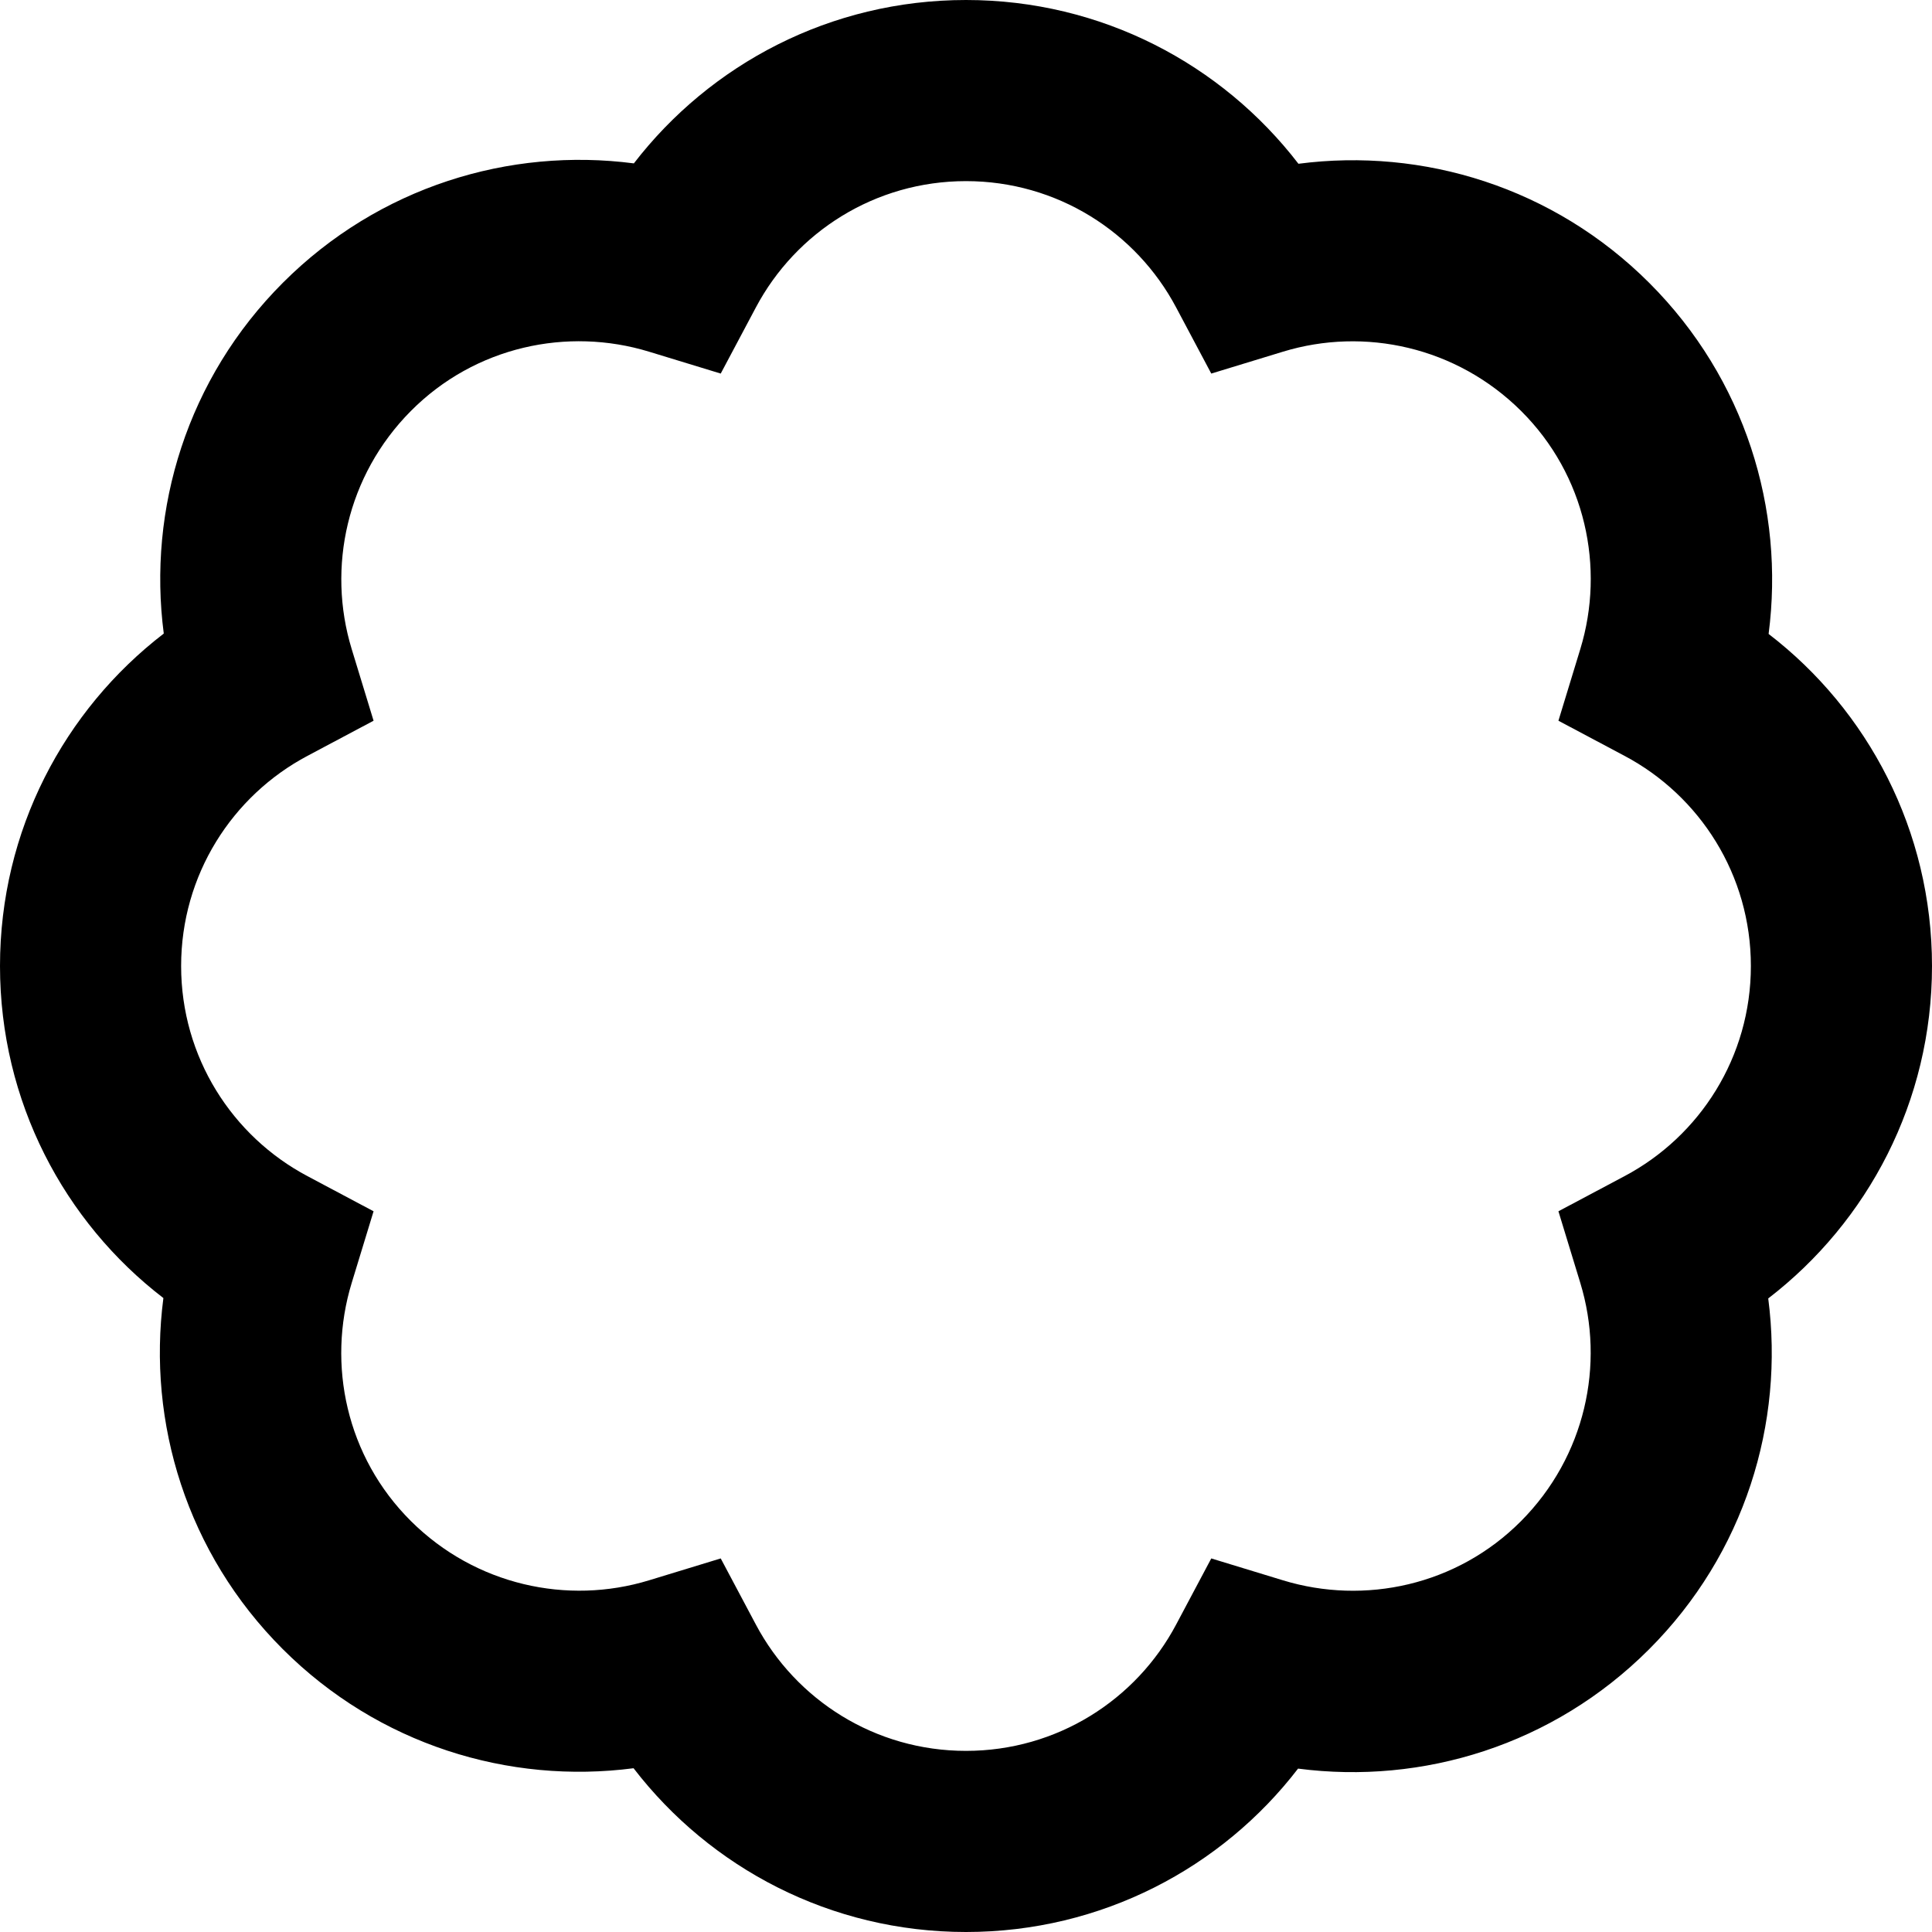 <svg fill="currentColor" xmlns="http://www.w3.org/2000/svg" viewBox="0 0 512 512"><!--! Font Awesome Pro 7.1.0 by @fontawesome - https://fontawesome.com License - https://fontawesome.com/license (Commercial License) Copyright 2025 Fonticons, Inc. --><path fill="currentColor" d="M256 48c-24.1 0-45.1 13.5-55.7 33.5l-9.3 17.5-19-5.8c-21.6-6.6-46.1-1.4-63.1 15.7S86.6 150.4 93.2 172l5.8 19-17.5 9.3C61.5 210.9 48 231.9 48 256s13.5 45.1 33.5 55.7l17.5 9.3-5.8 19c-6.6 21.6-1.4 46.1 15.7 63.1s41.5 22.3 63.1 15.7l19-5.8 9.3 17.5c10.6 20 31.6 33.5 55.7 33.5s45.1-13.5 55.7-33.5l9.3-17.5 19 5.8c21.6 6.6 46.1 1.4 63.1-15.7s22.3-41.5 15.7-63.1l-5.8-19 17.5-9.3c20-10.6 33.5-31.6 33.5-55.7s-13.5-45.1-33.5-55.7l-17.5-9.3 5.8-19c6.6-21.6 1.4-46.1-15.7-63.1S361.6 86.6 340 93.2l-19 5.8-9.3-17.5C301.1 61.5 280.1 48 256 48zm-88.1-4.6C188.2 17 220.1 0 256 0s67.8 17 88.1 43.4c33-4.3 67.6 6.2 93 31.6s35.9 60 31.6 93C495 188.2 512 220.1 512 256s-17 67.8-43.4 88.1c4.3 33-6.2 67.6-31.6 93s-60 35.9-93 31.6C323.8 495 291.9 512 256 512s-67.8-17-88.1-43.4c-33 4.3-67.6-6.2-93-31.6s-35.9-60-31.6-93C17 323.8 0 291.9 0 256s17-67.8 43.4-88.1c-4.3-33 6.2-67.6 31.6-93s60-35.9 93-31.6z"/></svg>